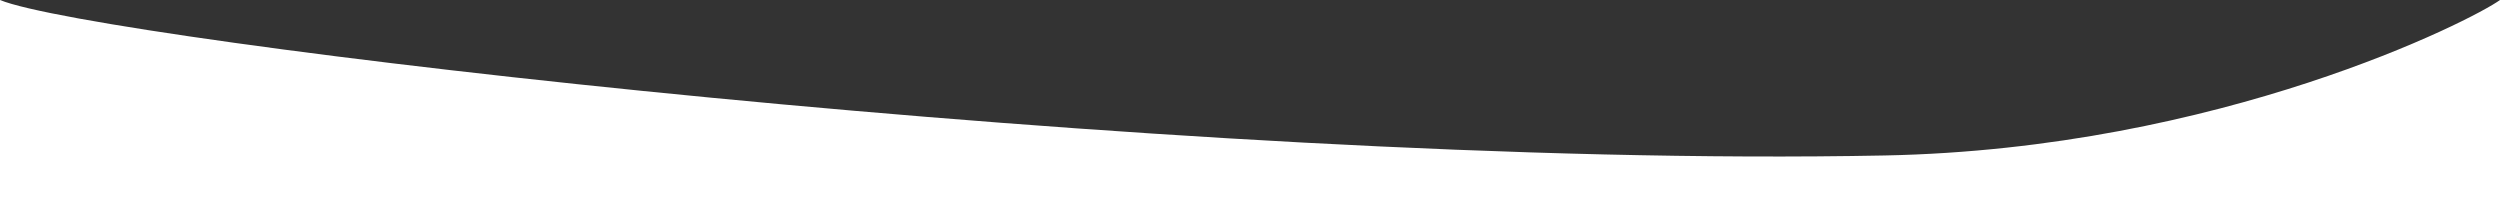 <?xml version="1.0" encoding="utf-8"?>
<!-- Generator: Adobe Illustrator 18.1.0, SVG Export Plug-In . SVG Version: 6.00 Build 0)  -->
<svg version="1.1" id="Layer_1" xmlns="http://www.w3.org/2000/svg" xmlns:xlink="http://www.w3.org/1999/xlink" x="0px" y="0px"
	 viewBox="0 0 1280 105" enable-background="new 0 0 1280 105" xml:space="preserve">
<rect x="0" y="0" width="1280" height="105" fill="#333333" stroke="none"/>
<path fill="#FFFFFF" d="M1280,0c-13.8,10.1-143.2,76.2-315,79.6C601.5,86.8,48.2,20.1,0,0v105h1280V0z"/>
</svg>
